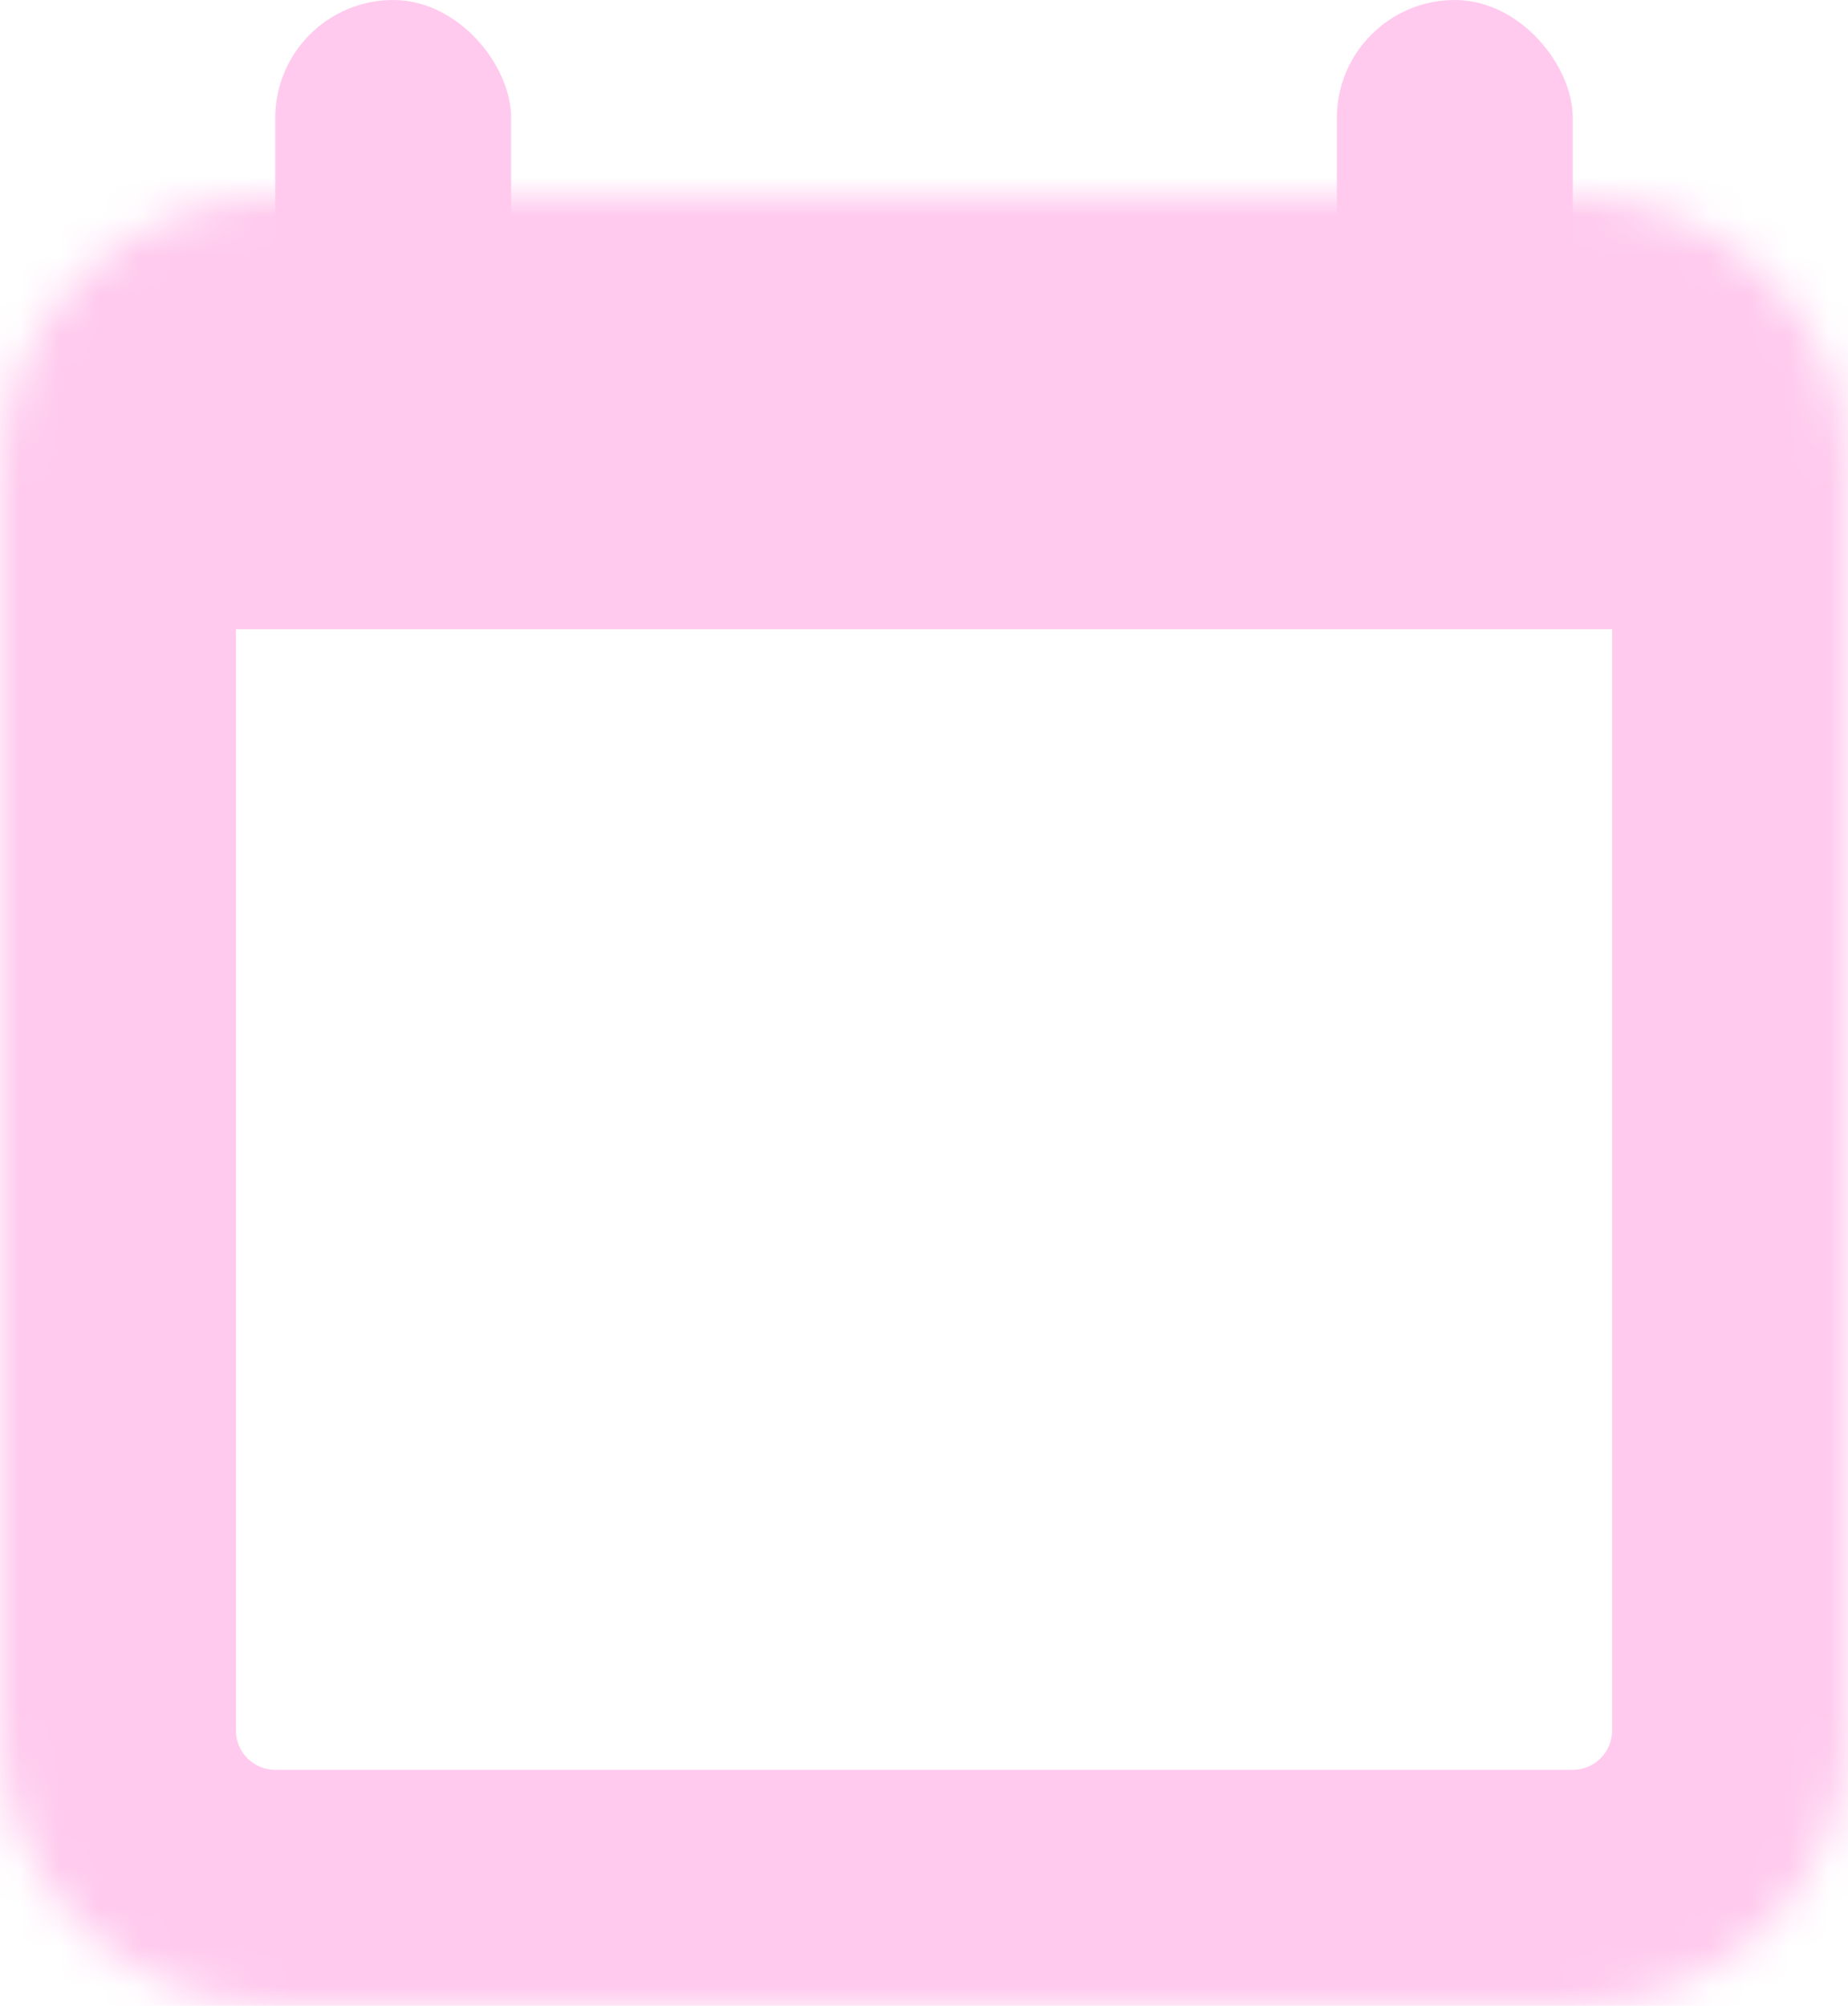<svg width="47" height="51" viewBox="0 0 47 51" fill="none" xmlns="http://www.w3.org/2000/svg">
<mask id="path-1-inside-1_115_6" fill="white">
<path d="M0 12C0 8.134 3.134 5 7 5H40C43.866 5 47 8.134 47 12V44C47 47.866 43.866 51 40 51H7C3.134 51 0 47.866 0 44V12Z"/>
</mask>
<path d="M-6 7C-6 -0.18 -0.18 -6 7 -6H40C47.18 -6 53 -0.18 53 7L41 16C41 16 40.552 16 40 16H7C6.448 16 6 16 6 16L-6 7ZM53 44C53 51.18 47.18 57 40 57H7C-0.18 57 -6 51.18 -6 44H6C6 44.552 6.448 45 7 45H40C40.552 45 41 44.552 41 44H53ZM7 57C-0.18 57 -6 51.18 -6 44V7C-6 -0.18 -0.18 -6 7 -6V16C6.448 16 6 16 6 16V44C6 44.552 6.448 45 7 45V57ZM40 -6C47.18 -6 53 -0.18 53 7V44C53 51.18 47.18 57 40 57V45C40.552 45 41 44.552 41 44V16C41 16 40.552 16 40 16V-6Z" fill="#FFCAEE" mask="url(#path-1-inside-1_115_6)"/>
<rect x="7" width="6" height="11" rx="3" fill="#FFCAEE"/>
<rect x="34" width="6" height="11" rx="3" fill="#FFCAEE"/>
</svg>
